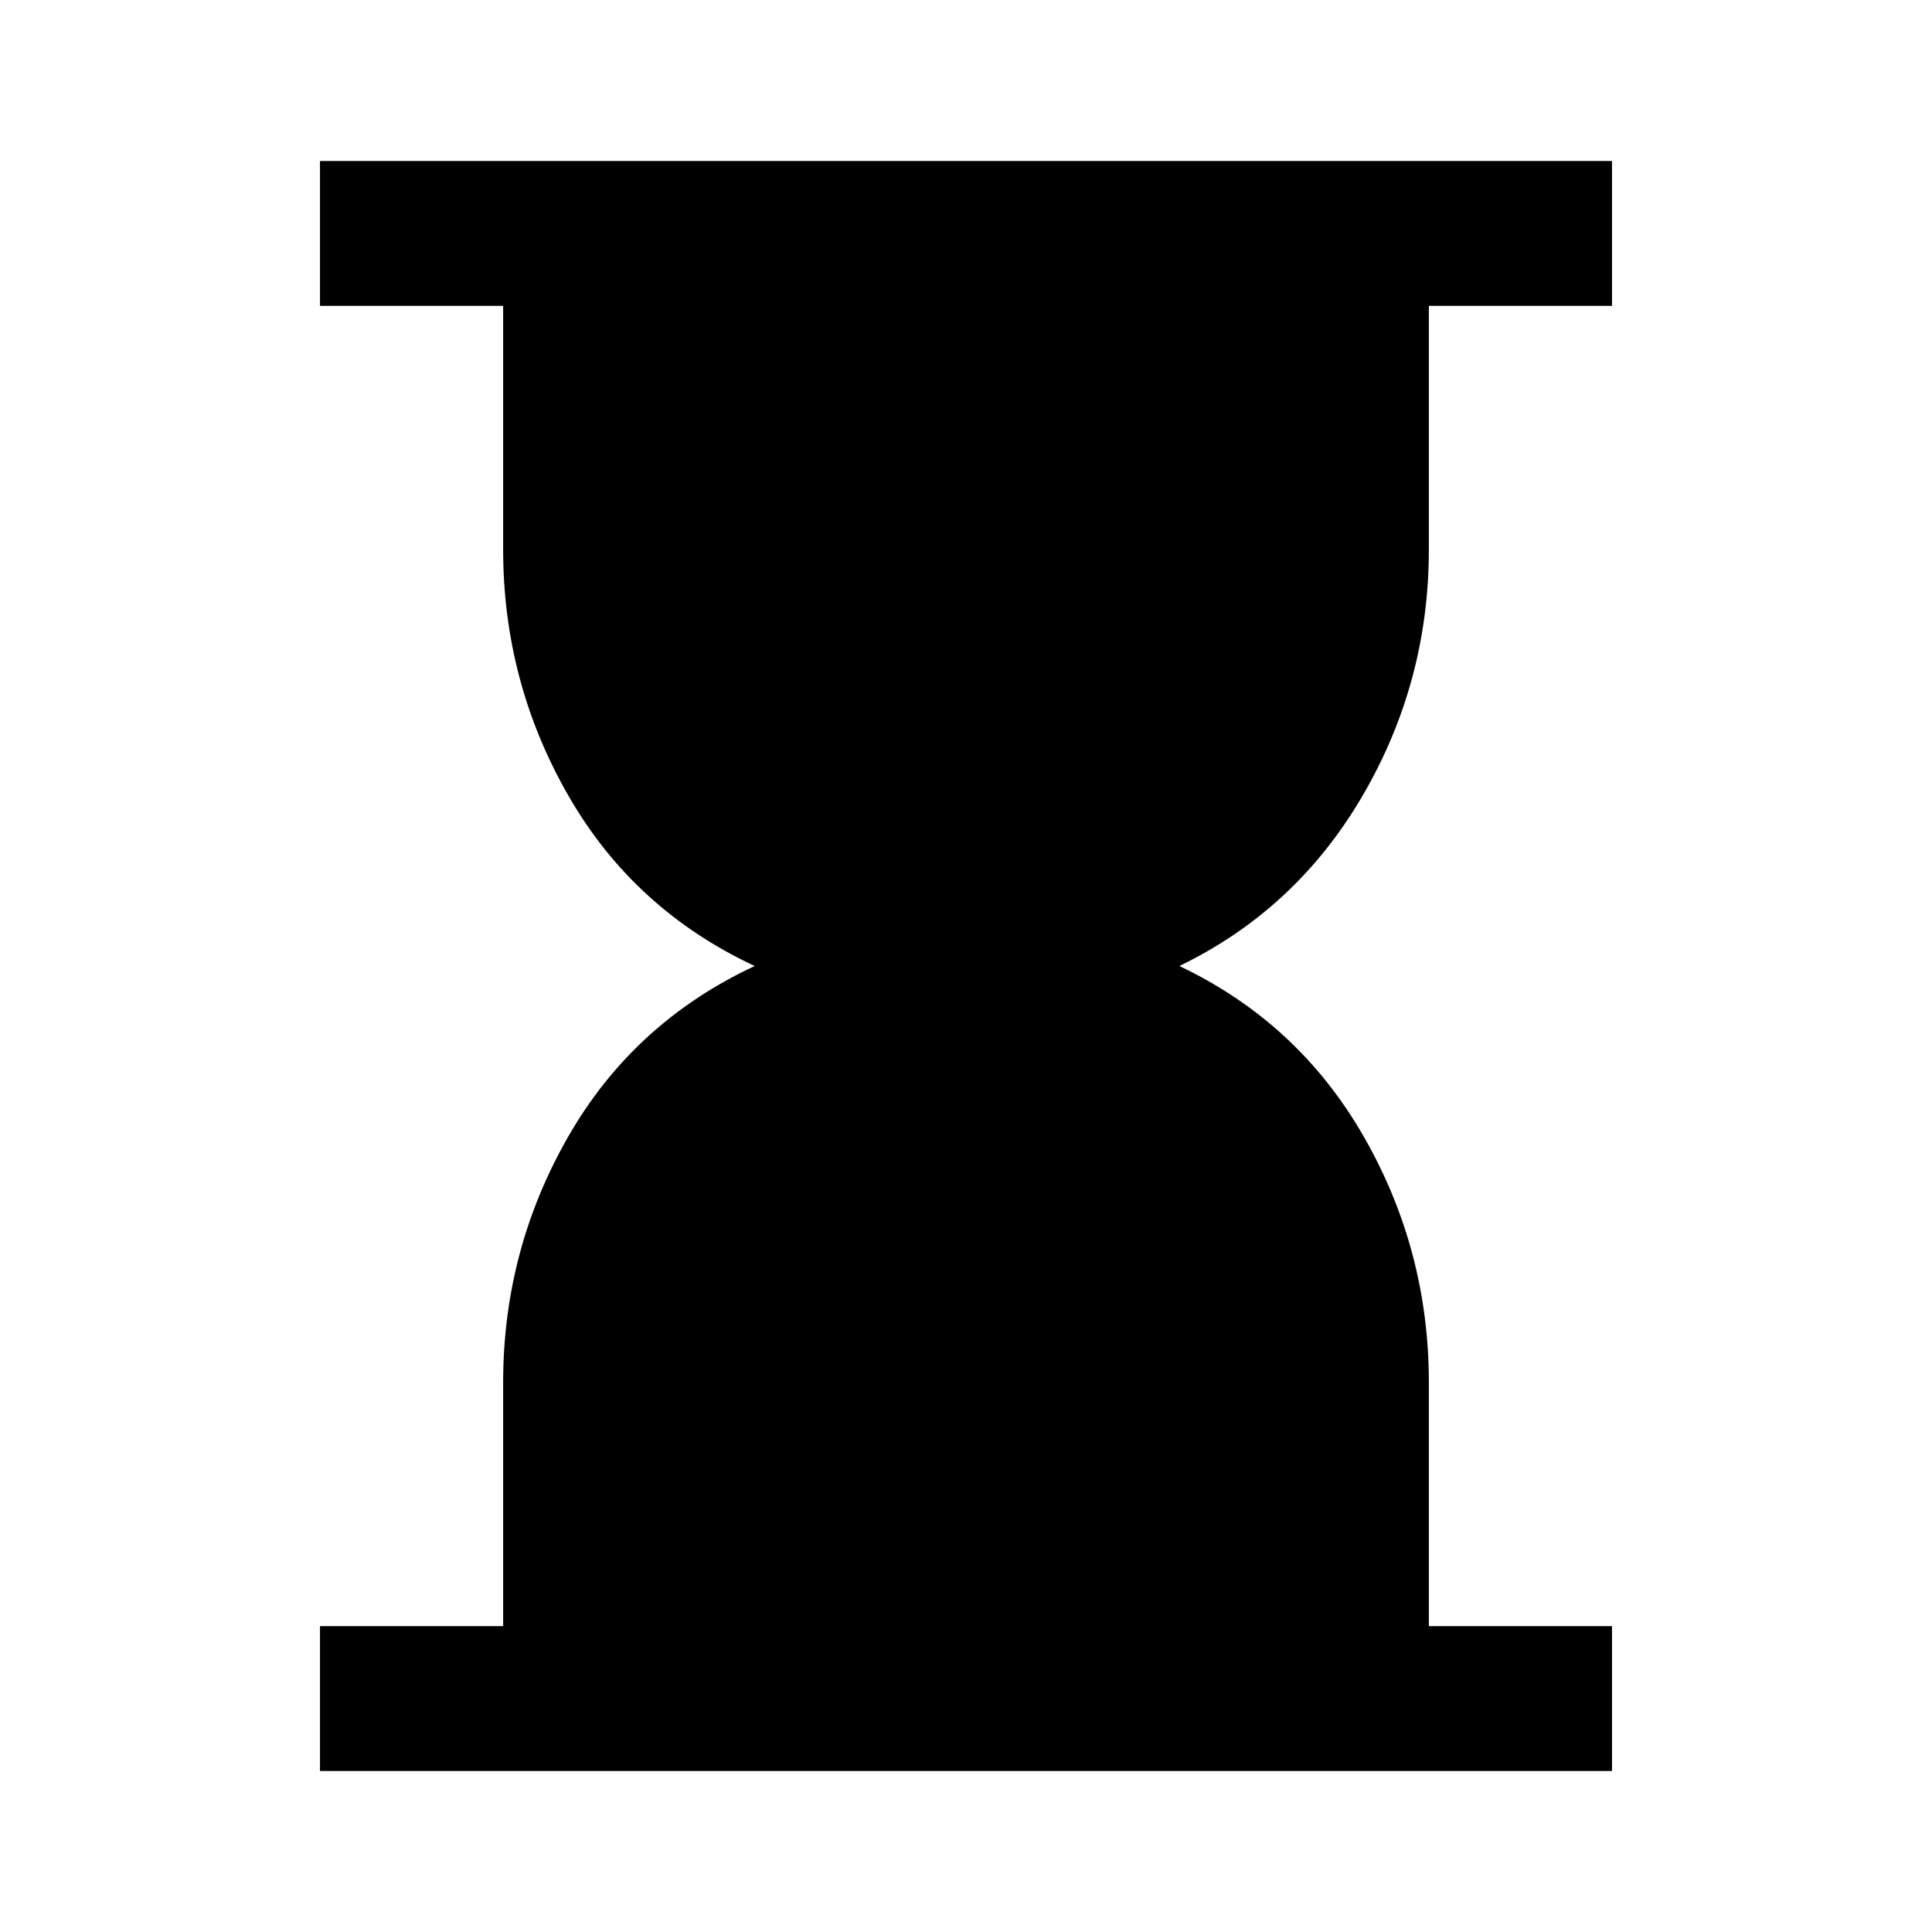 <svg xmlns="http://www.w3.org/2000/svg" height="40" width="40"><path d="M6.625 36.667v-3h3.792v-5.042q0-2.75 1.354-5.104T15.625 20q-2.5-1.167-3.854-3.521t-1.354-5.104V6.333H6.625v-3h26.75v3h-3.792v5.042q0 2.75-1.375 5.104T24.417 20q2.458 1.167 3.812 3.521 1.354 2.354 1.354 5.104v5.042h3.792v3Z"/></svg>